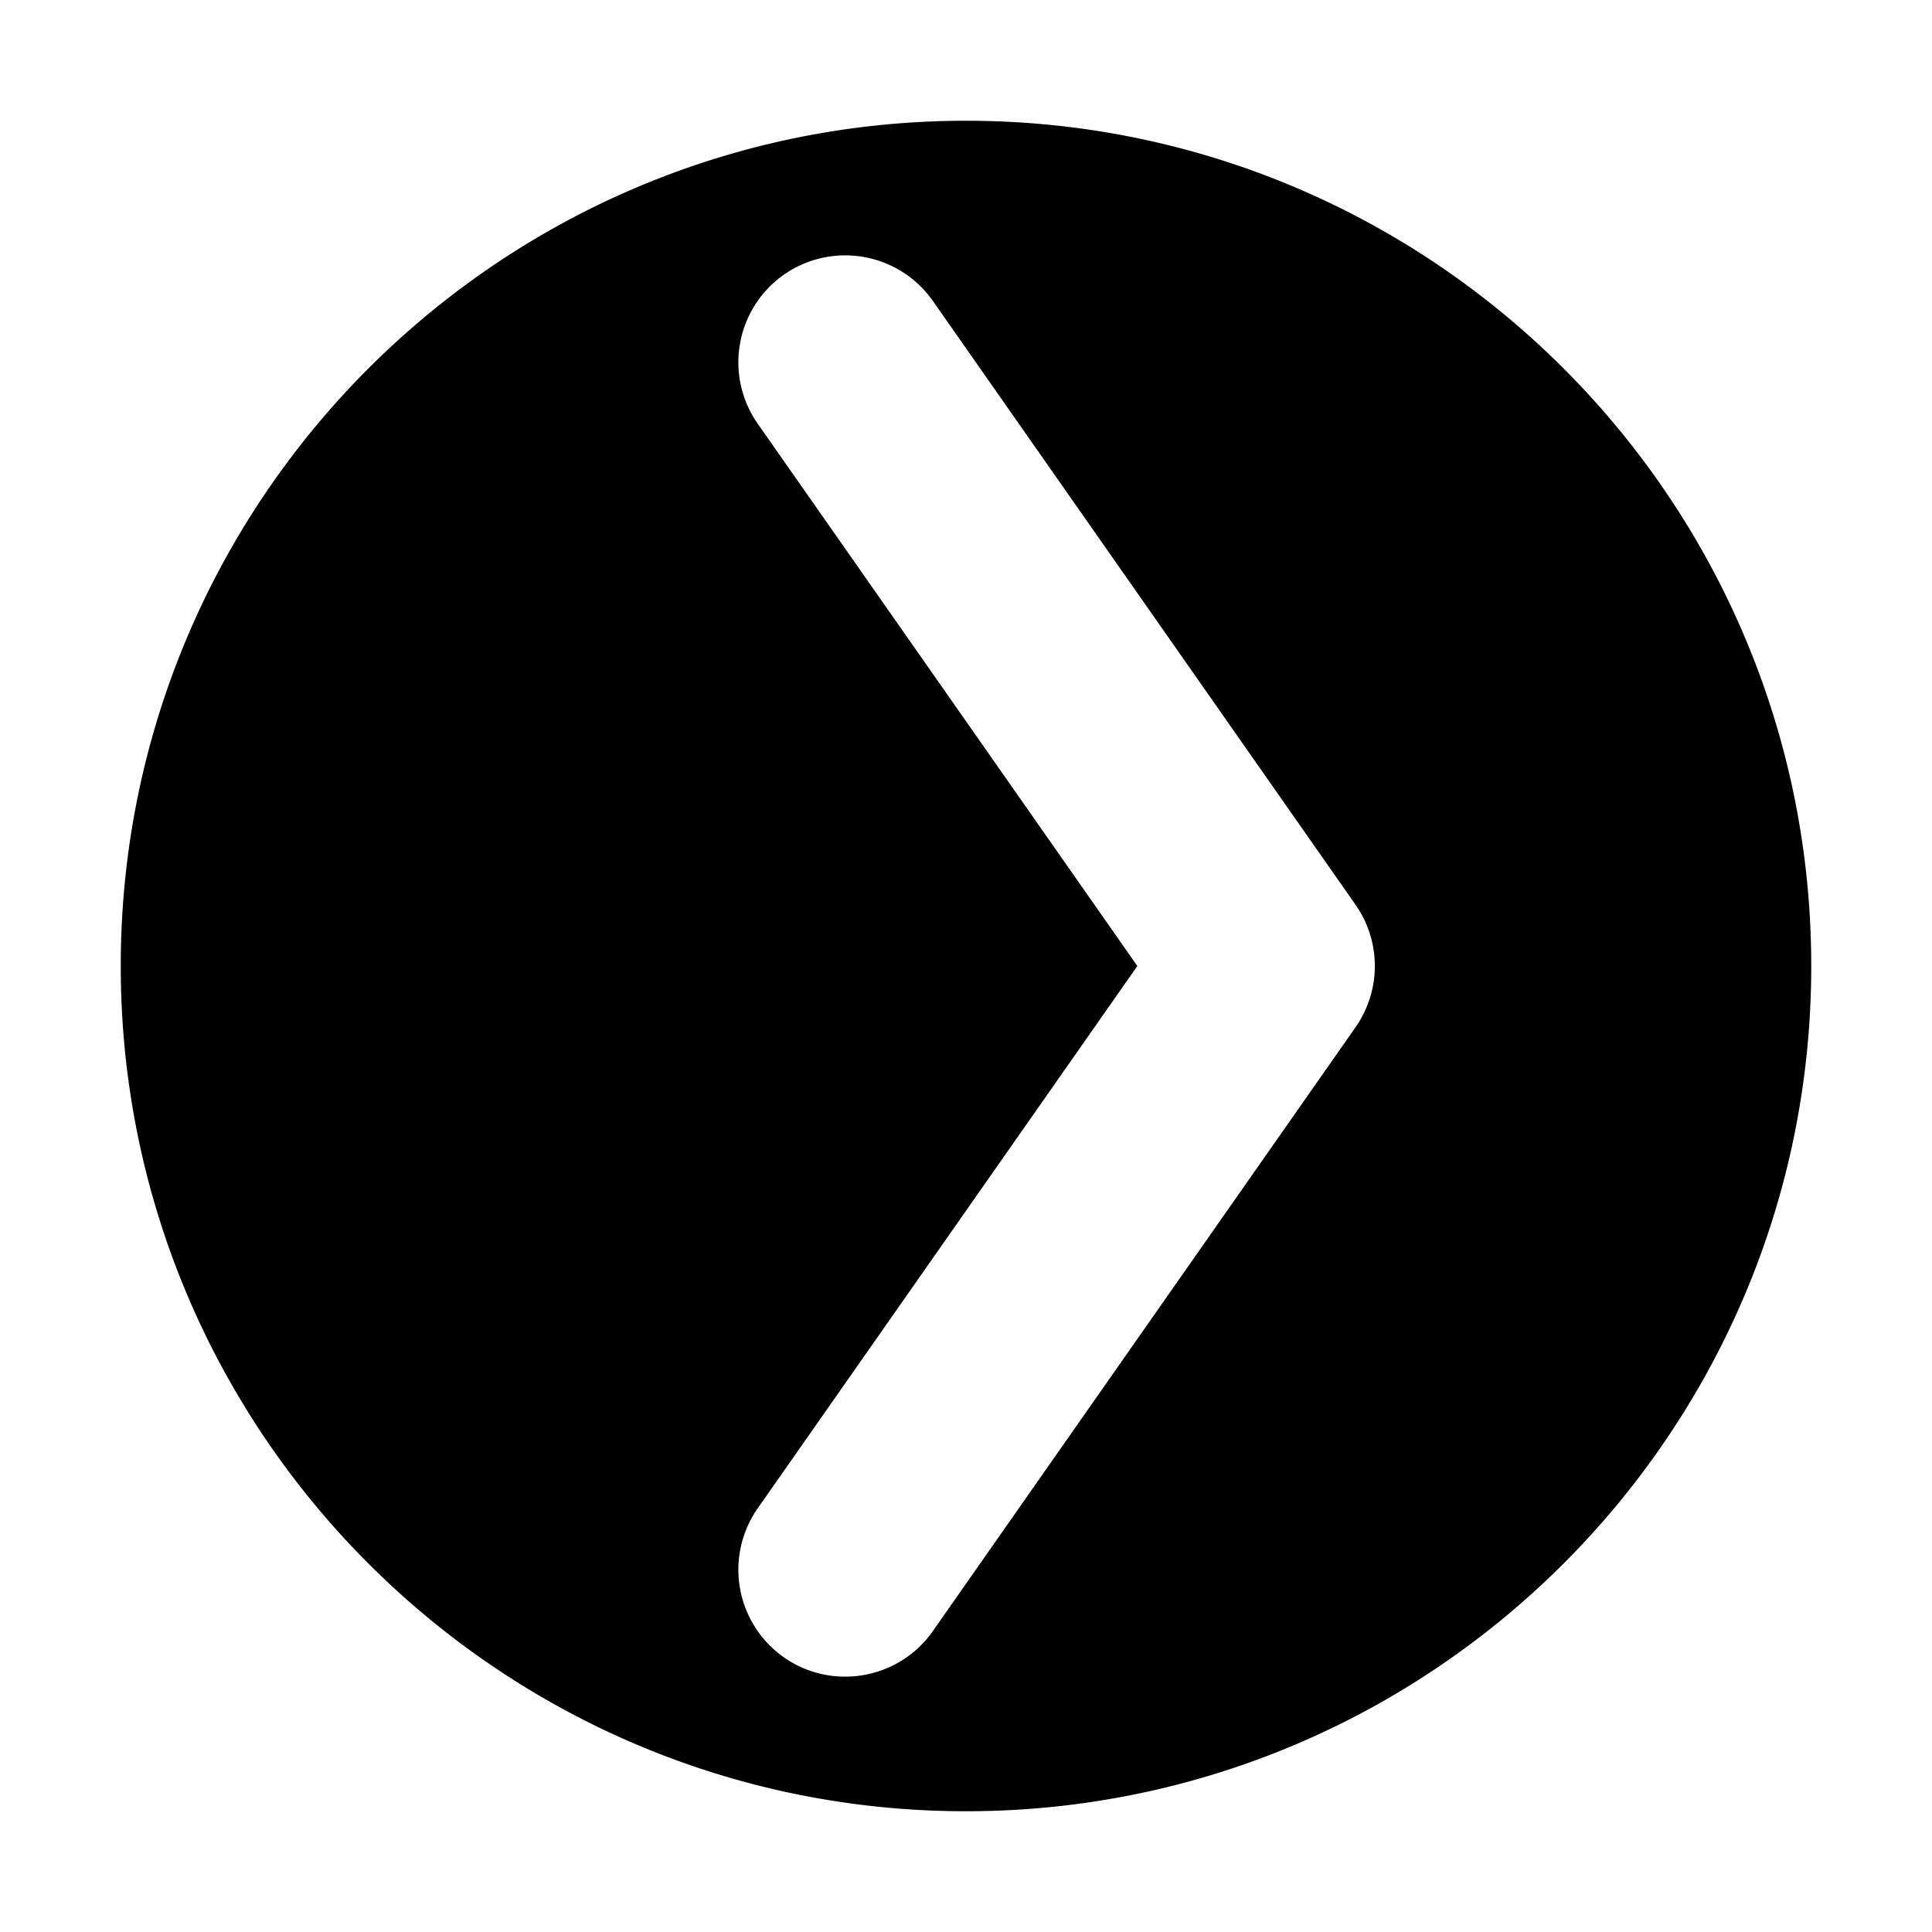 <svg xmlns="http://www.w3.org/2000/svg" xml:space="preserve"
    style="fill-rule:evenodd;" viewBox="0 0 32 32">
    <path
        d="M16 2c7.727 0 14 6.273 14 14s-6.273 14-14 14S2 23.727 2 16 8.273 2 16 2m-3.451 5.016L18.838 16l-6.289 8.984a1.774 1.774 0 0 0 .435 2.467c.801.56 1.906.365 2.467-.435l7-10a1.77 1.77 0 0 0 0-2.032l-7-10a1.774 1.774 0 0 0-2.467-.435 1.774 1.774 0 0 0-.435 2.467" />
</svg>